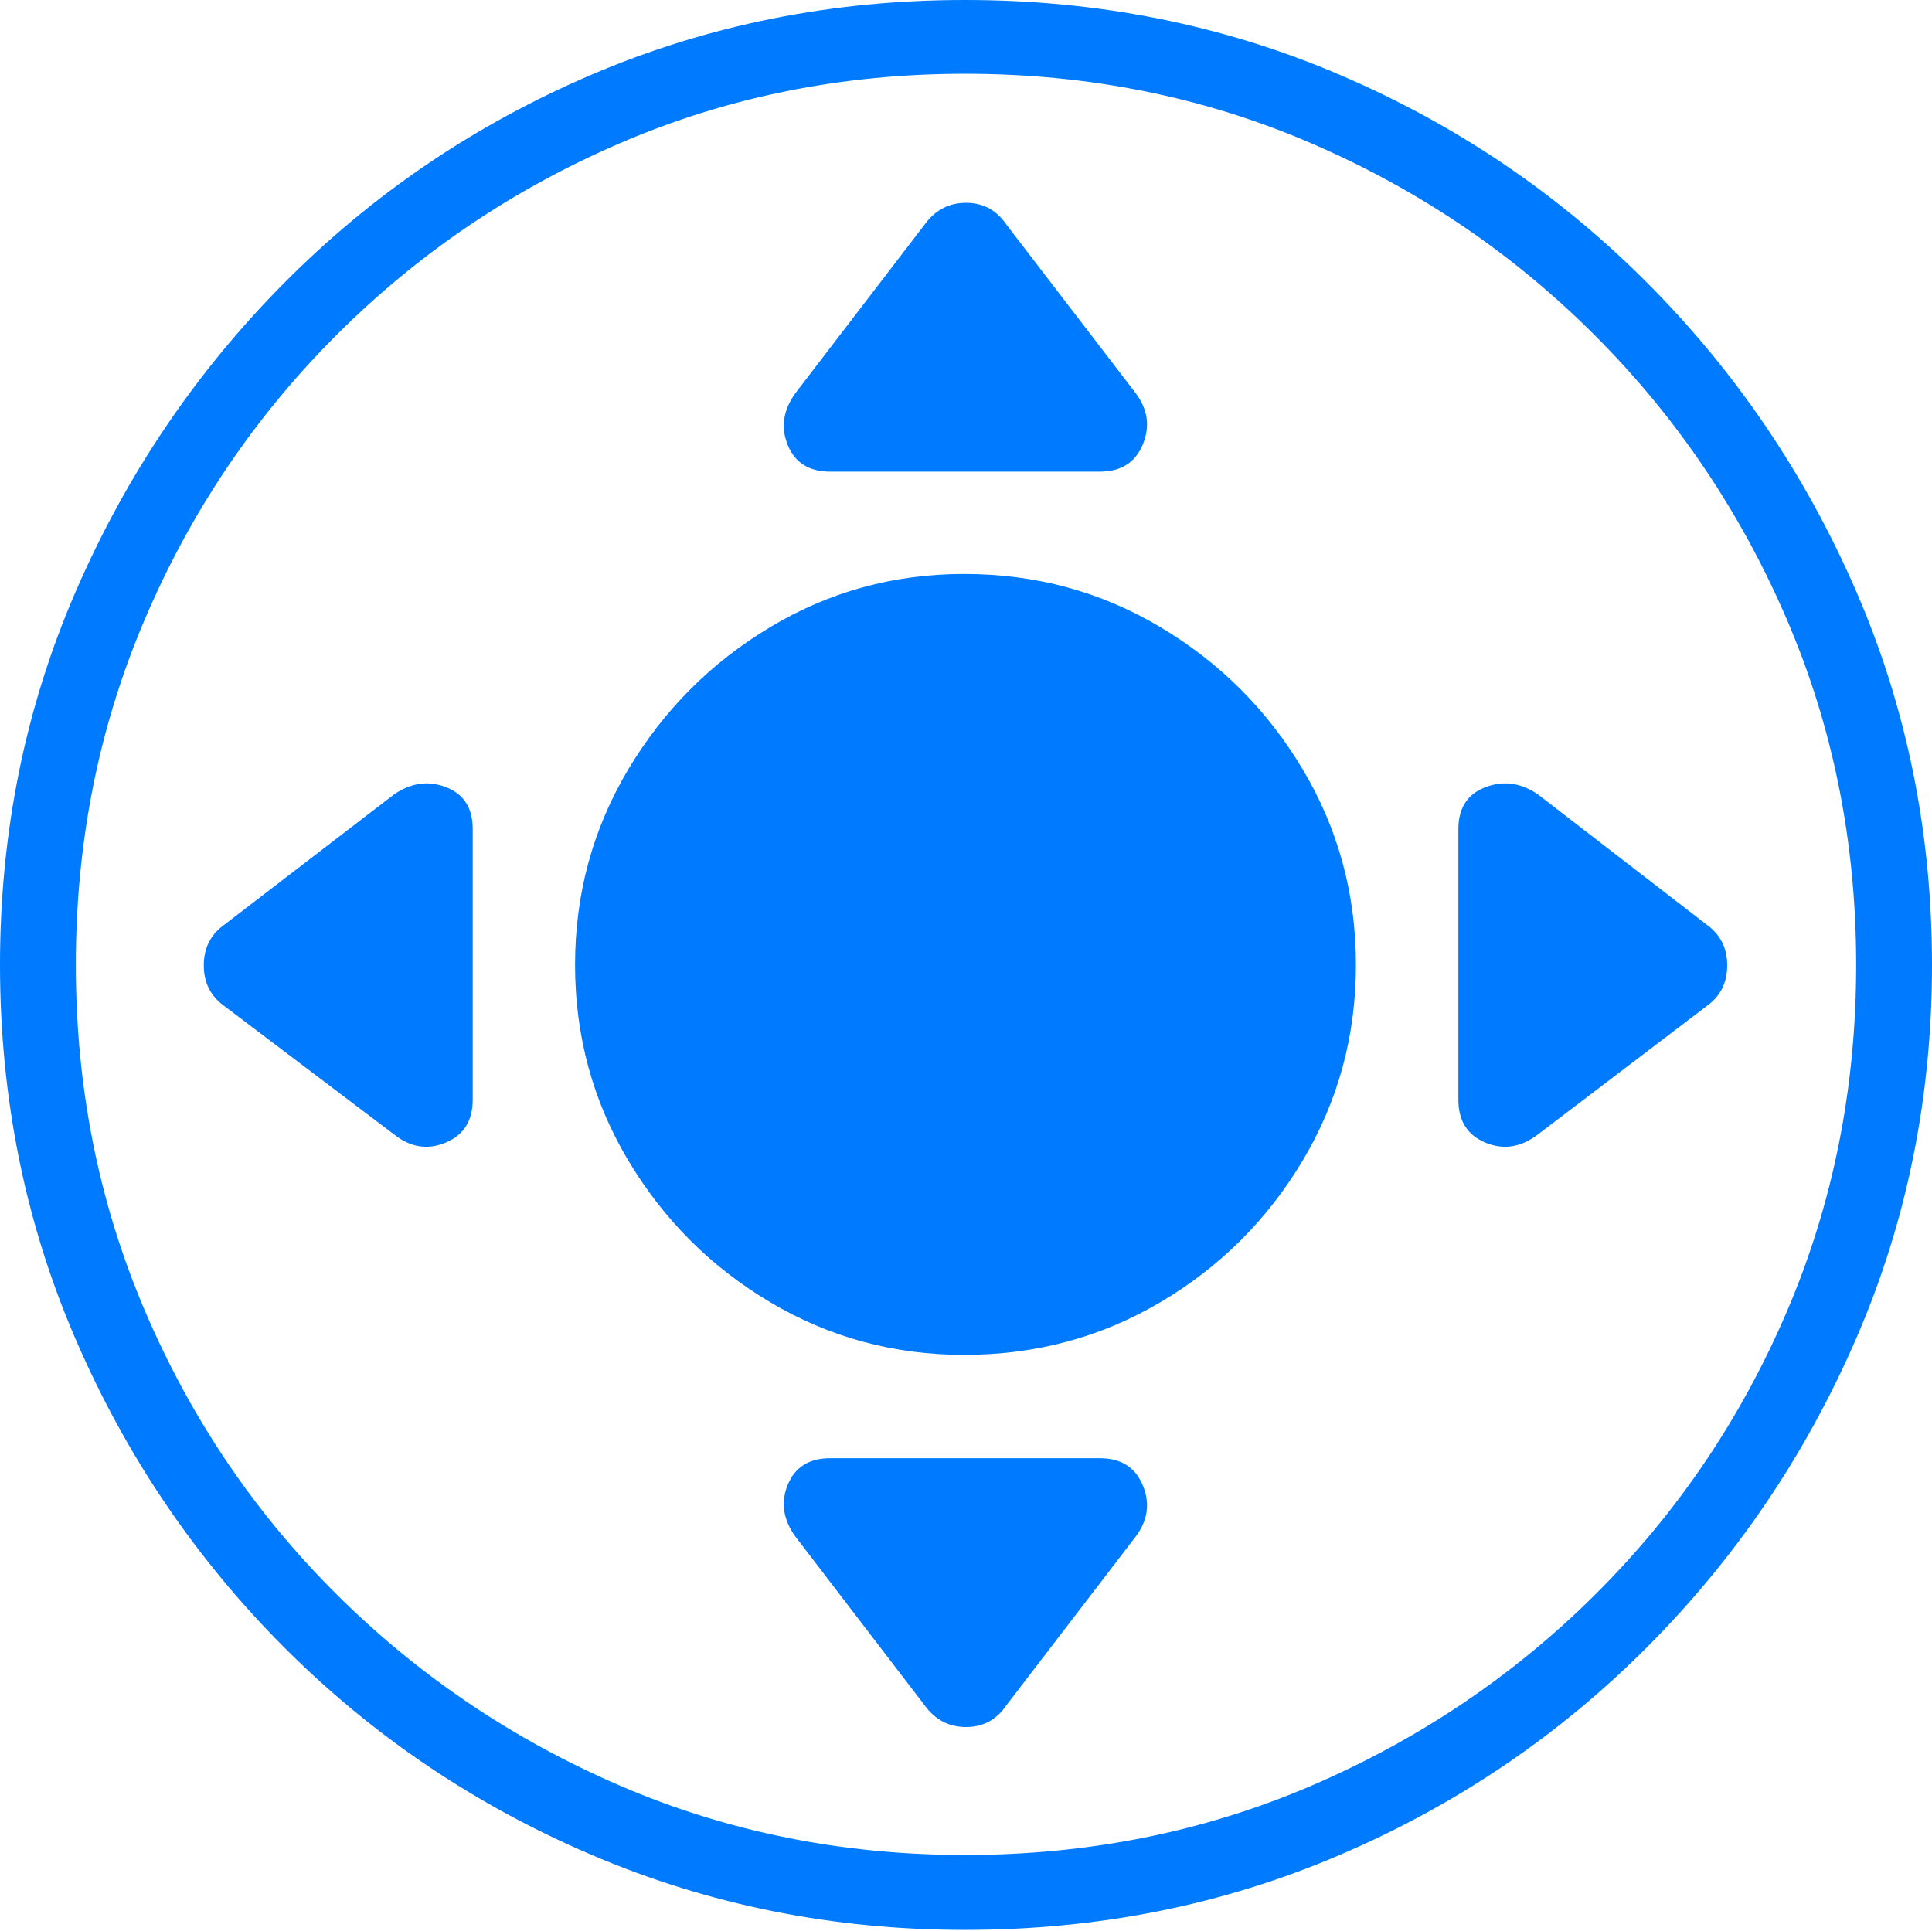 <?xml version="1.0" encoding="UTF-8"?>
<!--Generator: Apple Native CoreSVG 175-->
<!DOCTYPE svg
PUBLIC "-//W3C//DTD SVG 1.1//EN"
       "http://www.w3.org/Graphics/SVG/1.1/DTD/svg11.dtd">
<svg version="1.1" xmlns="http://www.w3.org/2000/svg" xmlns:xlink="http://www.w3.org/1999/xlink" width="19.16" height="19.15">
 <g>
  <rect height="19.15" opacity="0" width="19.16" x="0" y="0"/>
  <path d="M9.57 19.141Q11.553 19.141 13.286 18.398Q15.02 17.656 16.338 16.333Q17.656 15.01 18.408 13.276Q19.16 11.543 19.16 9.57Q19.16 7.598 18.408 5.864Q17.656 4.131 16.338 2.808Q15.02 1.484 13.286 0.742Q11.553 0 9.57 0Q7.598 0 5.864 0.742Q4.131 1.484 2.817 2.808Q1.504 4.131 0.752 5.864Q0 7.598 0 9.57Q0 11.543 0.747 13.276Q1.494 15.01 2.812 16.333Q4.131 17.656 5.869 18.398Q7.607 19.141 9.57 19.141ZM9.57 18.398Q7.744 18.398 6.147 17.71Q4.551 17.021 3.335 15.81Q2.119 14.6 1.436 12.998Q0.752 11.396 0.752 9.57Q0.752 7.744 1.436 6.143Q2.119 4.541 3.335 3.325Q4.551 2.109 6.147 1.421Q7.744 0.732 9.57 0.732Q11.406 0.732 13.003 1.421Q14.6 2.109 15.815 3.325Q17.031 4.541 17.72 6.143Q18.408 7.744 18.408 9.57Q18.408 11.396 17.725 12.998Q17.041 14.6 15.825 15.81Q14.609 17.021 13.008 17.71Q11.406 18.398 9.57 18.398ZM9.561 13.438Q10.625 13.438 11.509 12.915Q12.393 12.393 12.92 11.509Q13.447 10.625 13.447 9.57Q13.447 8.516 12.92 7.632Q12.393 6.748 11.509 6.221Q10.625 5.693 9.561 5.693Q8.516 5.693 7.637 6.221Q6.758 6.748 6.23 7.632Q5.703 8.516 5.703 9.57Q5.703 10.625 6.23 11.509Q6.758 12.393 7.637 12.915Q8.516 13.438 9.561 13.438ZM11.26 3.896L9.98 2.227Q9.834 2.012 9.58 2.012Q9.326 2.012 9.17 2.227L7.891 3.896Q7.705 4.15 7.812 4.414Q7.92 4.678 8.232 4.678L10.908 4.678Q11.221 4.678 11.333 4.409Q11.445 4.141 11.26 3.896ZM15.254 11.25L16.924 9.98Q17.129 9.834 17.129 9.575Q17.129 9.316 16.924 9.17L15.254 7.881Q15 7.705 14.731 7.808Q14.463 7.91 14.463 8.223L14.463 10.908Q14.463 11.221 14.731 11.333Q15 11.445 15.254 11.25ZM11.26 15.244Q11.445 15 11.333 14.731Q11.221 14.463 10.908 14.463L8.232 14.463Q7.92 14.463 7.812 14.727Q7.705 14.99 7.891 15.244L9.17 16.914Q9.326 17.129 9.58 17.129Q9.834 17.129 9.98 16.914ZM3.906 11.25Q4.15 11.445 4.419 11.333Q4.688 11.221 4.688 10.908L4.688 8.223Q4.688 7.91 4.424 7.808Q4.16 7.705 3.906 7.881L2.227 9.17Q2.021 9.316 2.021 9.575Q2.021 9.834 2.227 9.98Z" fill="#007aff"/>
 </g>
</svg>
